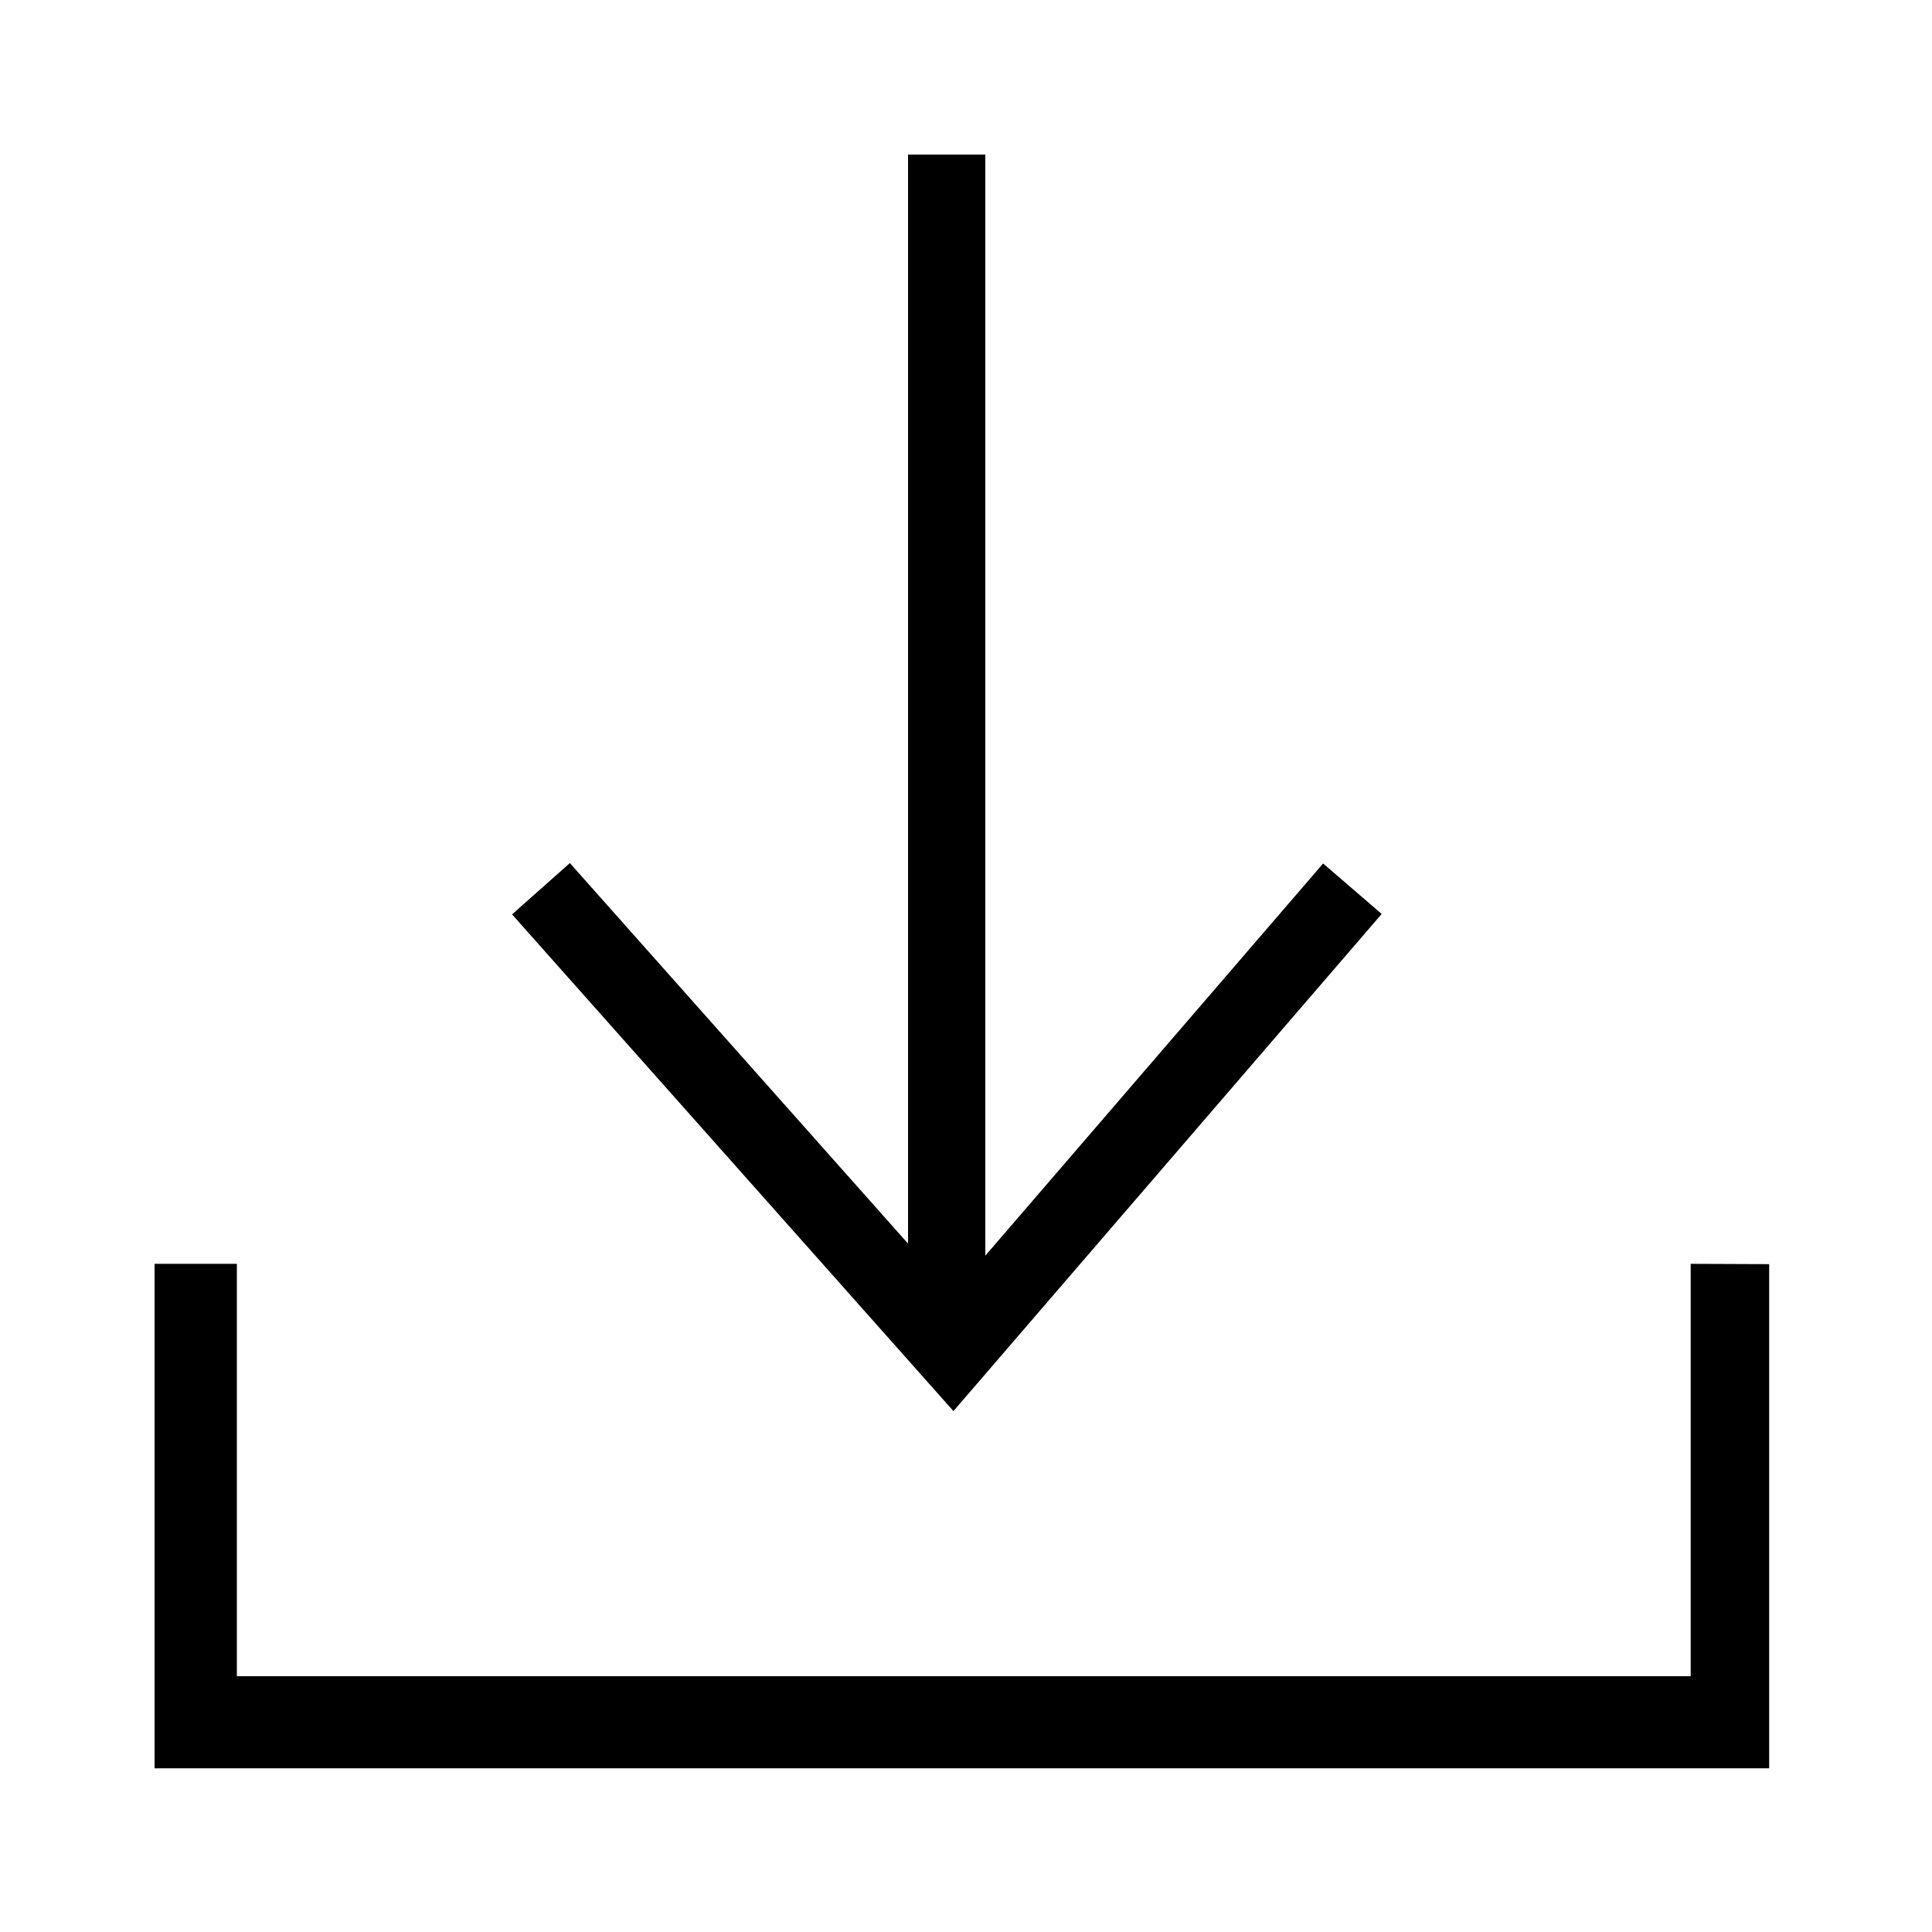 <?xml version="1.0" encoding="UTF-8"?>
<svg width="50px" height="50px" viewBox="0 0 50 50" version="1.1" xmlns="http://www.w3.org/2000/svg" xmlns:xlink="http://www.w3.org/1999/xlink">
    <!-- Generator: Sketch 52.4 (67378) - http://www.bohemiancoding.com/sketch -->
    <title>017-telechargement</title>
    <desc>Created with Sketch.</desc>
    <g id="017-telechargement" stroke="none" stroke-width="1" fill="none" fill-rule="evenodd">
        <g id="Group" transform="translate(4, 4)" fill="#000000" fill-rule="nonzero">
            <g id="023-telechargement">
                <g id="ICONSET-01">
                    <g id="023-telechargement">
                        <g id="Group-2-Copy" transform="translate(9, 0)">
                            <polygon id="Path-3" points="10.5 0 12.5 0 12.5 30 10.5 30"></polygon>
                            <polygon id="Path-4" points="11.652 29.481 21.242 18.347 22.758 19.653 11.675 32.519 0.252 19.664 1.748 18.336"></polygon>
                        </g>
                        <polygon id="Shape" points="39.755 28.708 39.755 39.38 2.13 39.38 2.13 28.708 0 28.708 0 41.764 41.786 41.764 41.786 28.716"></polygon>
                    </g>
                </g>
            </g>
        </g>
    </g>
</svg>